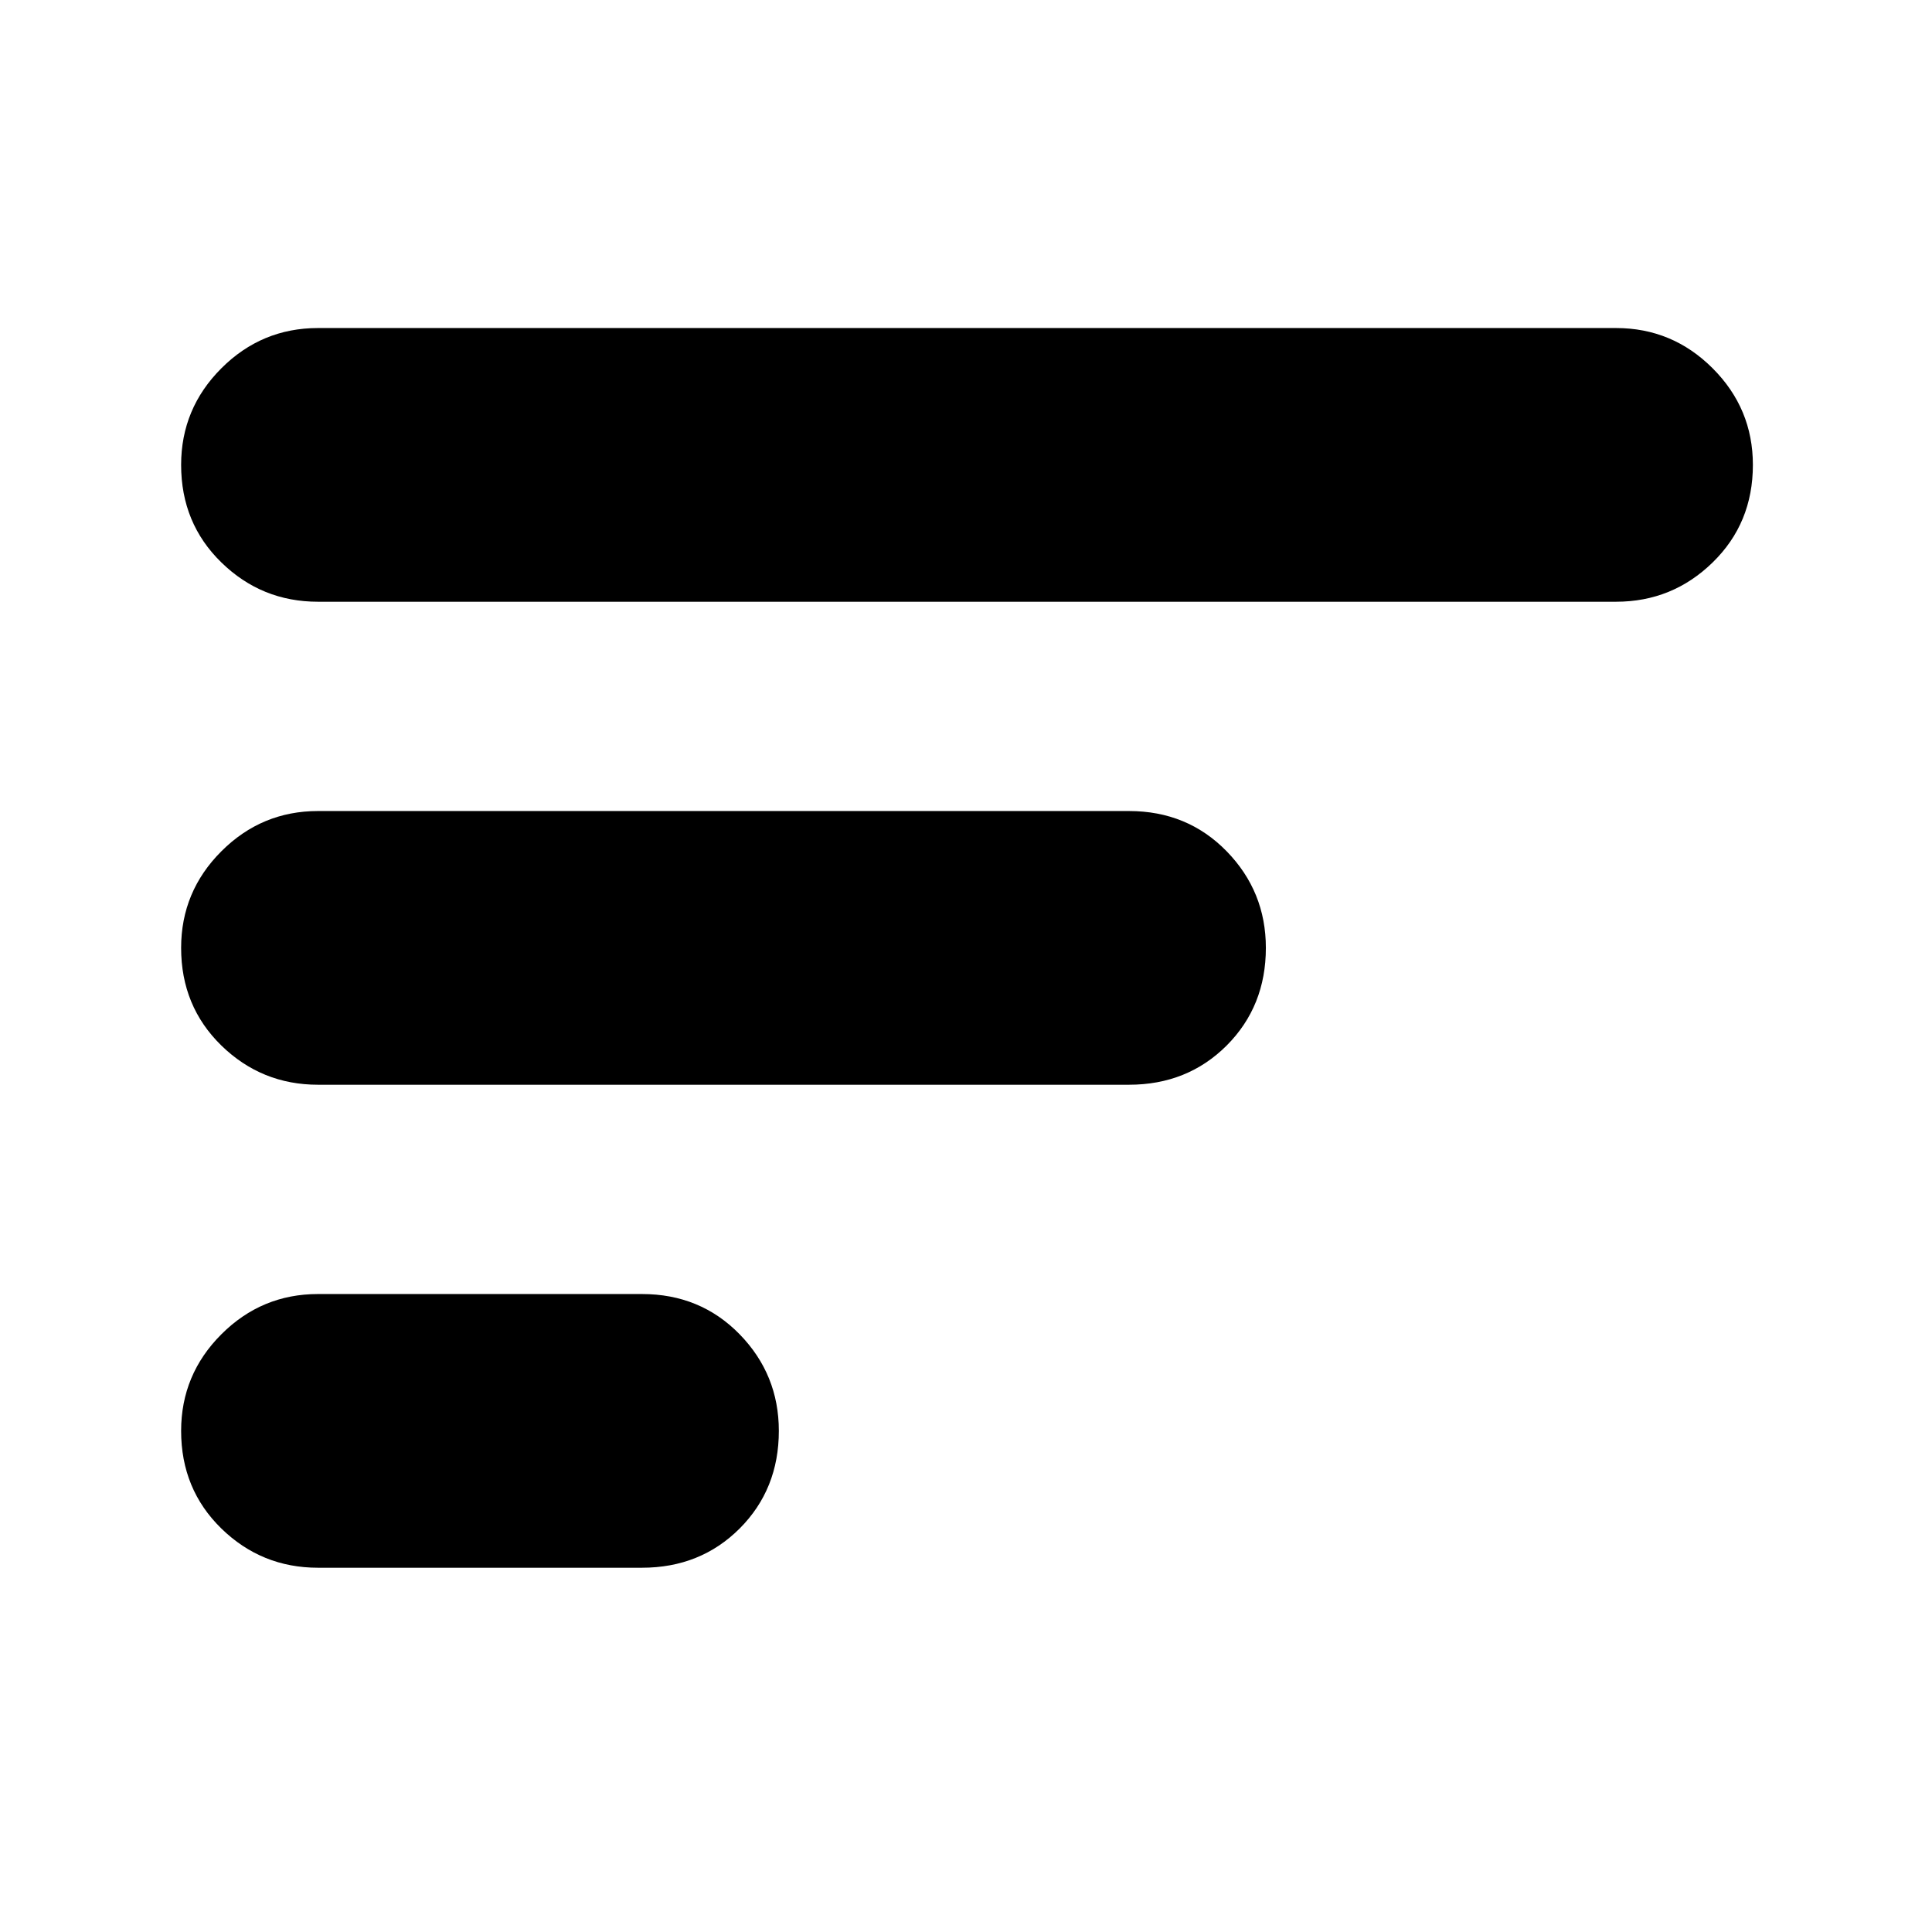 <svg xmlns="http://www.w3.org/2000/svg" height="24" width="24"><path d="M7.975 19.475H3.95q-.7 0-1.2-.487-.5-.488-.5-1.213 0-.7.5-1.2t1.2-.5h4.025q.725 0 1.213.5.487.5.487 1.2 0 .725-.487 1.213-.488.487-1.213.487Zm12.1-12H3.95q-.7 0-1.2-.488-.5-.487-.5-1.212 0-.7.5-1.2t1.2-.5h16.125q.7 0 1.2.5t.5 1.2q0 .725-.5 1.212-.5.488-1.2.488Zm-6.05 6H3.95q-.7 0-1.2-.487-.5-.488-.5-1.213 0-.7.5-1.2t1.2-.5h10.075q.725 0 1.213.5.487.5.487 1.2 0 .725-.487 1.213-.488.487-1.213.487Z"/></svg>